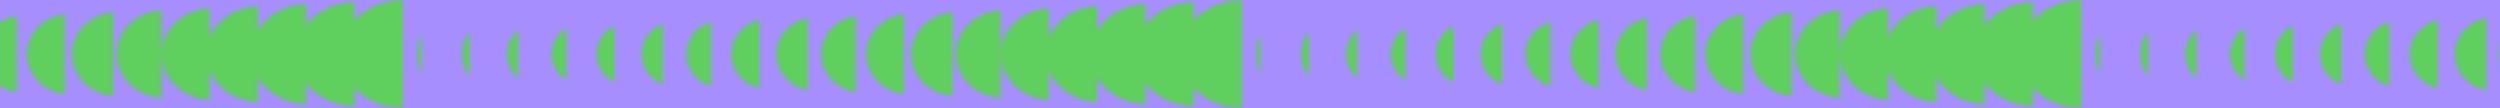 <svg xmlns:xlink="http://www.w3.org/1999/xlink" viewBox="2500 0 709.01 30.67" xmlns="http://www.w3.org/2000/svg" class="ribbon__svg" width="709.01"  height="30.67" ><defs><pattern class="ribbon__svg__pattern" id="ribbon-green-pattern" x="0" y="0" width="238" height="75" patternUnits="userSpaceOnUse">
    <path d="m0 0h2631v75h-2631z" fill="#A78EFF"></path>
    <g class="tape__circles" fill="#FD800C">
        <path d="m1.28 21.11v-11.5c-.82 1.78-1.28 3.71-1.28 5.75s.45 3.97 1.28 5.75z" fill="#5FCF5E"></path>
        <path d="m14.98 21.66v-12.62c-1.35 1.67-2.23 3.9-2.23 6.3s.9 4.64 2.23 6.3z" fill="#5FCF5E"></path>
        <path d="m28.67 22.23v-13.74c-1.87 1.57-3.2 4.08-3.2 6.87s1.34 5.3 3.2 6.87z" fill="#5FCF5E"></path>
        <path d="m38.2 15.36c0 3.17 1.77 5.97 4.15 7.44v-14.88c-2.39 1.46-4.15 4.27-4.15 7.44z" fill="#5FCF5E"></path>
        <path d="m50.94 15.36c0 3.54 2.2 6.64 5.1 7.99v-16c-2.9 1.35-5.1 4.45-5.1 7.99z" fill="#5FCF5E"></path>
        <path d="m63.67 15.36c0 3.92 2.64 7.31 6.07 8.56v-17.12c-3.44 1.25-6.07 4.64-6.07 8.56z" fill="#5FCF5E"></path>
        <path d="m76.4 15.36c0 4.29 3.07 7.98 7.02 9.13v-18.26c-3.95 1.15-7.02 4.82-7.02 9.13z" fill="#5FCF5E"></path>
        <path d="m89.14 15.36c0 4.67 3.5 8.65 7.97 9.68v-19.38c-4.47 1.05-7.97 5.01-7.97 9.68z" fill="#5FCF5E"></path>
        <path d="m101.87 15.36c0 5.05 3.94 9.3 8.94 10.25v-20.5c-5.01.95-8.94 5.2-8.94 10.25z" fill="#5FCF5E"></path>
        <path d="m114.6 15.36c0 5.43 4.37 9.97 9.89 10.82v-21.64c-5.52.83-9.89 5.37-9.89 10.82z" fill="#5FCF5E"></path>
        <path d="m127.32 15.36c0 5.81 4.8 10.64 10.84 11.37v-22.74c-6.04.73-10.84 5.56-10.84 11.37z" fill="#5FCF5E"></path>
        <path d="m140.07 15.36c0 6.19 5.24 11.31 11.81 11.94v-23.88c-6.55.63-11.81 5.75-11.81 11.94z" fill="#5FCF5E"></path>
        <path d="m220.3 5.79v-5.18c-5.69.06-10.71 2.62-13.7 6.48v-5.93c-5.9.15-11.03 3.12-13.69 7.44v-6.87c-6.27.25-11.58 3.86-13.7 8.87v-8.3c-7.42.41-13.39 5.84-13.69 12.56v-12.01c-7.09.52-12.76 5.93-12.76 12.49s5.67 11.98 12.76 12.49v-11.98c.28 6.71 6.27 12.16 13.69 12.56v-8.3c2.12 4.99 7.42 8.62 13.7 8.87v-6.87c2.65 4.32 7.79 7.29 13.7 7.44v-5.93c2.99 3.86 7.99 6.42 13.7 6.48v-5.18c3.22 3.51 8.14 5.75 13.7 5.75v-30.63c-5.54 0-10.48 2.24-13.7 5.75z" fill="#5FCF5E"></path>
    </g>
    <animate attributeName="x" from="5000" to="0" dur="120s" repeatCount="indefinite"></animate>
</pattern><pattern class="ribbon__svg__pattern" id="ribbon-green-pattern" x="0" y="0" width="238" height="75" patternUnits="userSpaceOnUse">
    <path d="m0 0h2631v75h-2631z" fill="#A78EFF"></path>
    <g class="tape__circles" fill="#FD800C">
        <path d="m1.28 21.11v-11.5c-.82 1.78-1.28 3.71-1.28 5.75s.45 3.97 1.28 5.75z" fill="#5FCF5E"></path>
        <path d="m14.98 21.66v-12.62c-1.35 1.67-2.23 3.9-2.23 6.3s.9 4.64 2.23 6.3z" fill="#5FCF5E"></path>
        <path d="m28.67 22.23v-13.74c-1.87 1.57-3.2 4.08-3.2 6.87s1.34 5.3 3.2 6.87z" fill="#5FCF5E"></path>
        <path d="m38.2 15.36c0 3.17 1.77 5.97 4.15 7.44v-14.88c-2.39 1.46-4.15 4.27-4.15 7.44z" fill="#5FCF5E"></path>
        <path d="m50.94 15.36c0 3.54 2.2 6.64 5.1 7.99v-16c-2.9 1.35-5.1 4.45-5.1 7.99z" fill="#5FCF5E"></path>
        <path d="m63.67 15.36c0 3.92 2.64 7.31 6.07 8.56v-17.12c-3.44 1.25-6.07 4.64-6.07 8.56z" fill="#5FCF5E"></path>
        <path d="m76.4 15.36c0 4.29 3.07 7.98 7.02 9.13v-18.26c-3.95 1.15-7.02 4.82-7.02 9.13z" fill="#5FCF5E"></path>
        <path d="m89.14 15.36c0 4.67 3.5 8.65 7.97 9.68v-19.38c-4.47 1.05-7.97 5.01-7.97 9.68z" fill="#5FCF5E"></path>
        <path d="m101.87 15.36c0 5.05 3.94 9.3 8.94 10.25v-20.5c-5.01.95-8.94 5.2-8.94 10.25z" fill="#5FCF5E"></path>
        <path d="m114.6 15.36c0 5.43 4.37 9.97 9.89 10.82v-21.64c-5.52.83-9.89 5.37-9.89 10.82z" fill="#5FCF5E"></path>
        <path d="m127.32 15.36c0 5.81 4.8 10.64 10.84 11.37v-22.74c-6.04.73-10.84 5.56-10.84 11.37z" fill="#5FCF5E"></path>
        <path d="m140.07 15.36c0 6.19 5.24 11.31 11.81 11.94v-23.88c-6.55.63-11.81 5.75-11.81 11.94z" fill="#5FCF5E"></path>
        <path d="m220.3 5.79v-5.18c-5.69.06-10.71 2.62-13.7 6.48v-5.93c-5.9.15-11.03 3.12-13.69 7.44v-6.87c-6.27.25-11.58 3.86-13.7 8.87v-8.3c-7.42.41-13.39 5.84-13.69 12.56v-12.01c-7.09.52-12.76 5.93-12.76 12.49s5.67 11.98 12.76 12.49v-11.98c.28 6.71 6.27 12.16 13.69 12.56v-8.3c2.12 4.99 7.42 8.62 13.7 8.87v-6.87c2.65 4.32 7.79 7.29 13.7 7.44v-5.93c2.99 3.86 7.99 6.42 13.7 6.48v-5.18c3.22 3.51 8.14 5.75 13.7 5.75v-30.63c-5.54 0-10.48 2.24-13.7 5.75z" fill="#5FCF5E"></path>
    </g>
    <animate attributeName="x" from="5000" to="0" dur="120s" repeatCount="indefinite"></animate>
</pattern></defs>
<pattern class="ribbon__svg__pattern" id="ribbon-green-pattern" x="0" y="0" width="238" height="75" patternUnits="userSpaceOnUse">
    <path d="m0 0h2631v75h-2631z" fill="#A78EFF"></path>
    <g class="tape__circles" fill="#FD800C">
        <path d="m1.28 21.11v-11.5c-.82 1.78-1.28 3.71-1.28 5.75s.45 3.97 1.28 5.75z" fill="#5FCF5E"></path>
        <path d="m14.98 21.66v-12.62c-1.35 1.67-2.23 3.9-2.23 6.3s.9 4.64 2.23 6.3z" fill="#5FCF5E"></path>
        <path d="m28.67 22.23v-13.74c-1.87 1.57-3.2 4.08-3.2 6.87s1.34 5.3 3.2 6.87z" fill="#5FCF5E"></path>
        <path d="m38.2 15.36c0 3.17 1.77 5.97 4.15 7.44v-14.88c-2.39 1.46-4.15 4.27-4.15 7.44z" fill="#5FCF5E"></path>
        <path d="m50.94 15.36c0 3.54 2.2 6.64 5.1 7.99v-16c-2.9 1.35-5.1 4.45-5.1 7.99z" fill="#5FCF5E"></path>
        <path d="m63.67 15.36c0 3.92 2.64 7.31 6.07 8.56v-17.12c-3.44 1.25-6.07 4.64-6.07 8.56z" fill="#5FCF5E"></path>
        <path d="m76.4 15.36c0 4.29 3.07 7.98 7.02 9.13v-18.26c-3.95 1.15-7.02 4.82-7.02 9.13z" fill="#5FCF5E"></path>
        <path d="m89.14 15.36c0 4.67 3.5 8.65 7.97 9.68v-19.38c-4.47 1.05-7.97 5.01-7.97 9.68z" fill="#5FCF5E"></path>
        <path d="m101.87 15.36c0 5.05 3.94 9.3 8.94 10.25v-20.5c-5.01.95-8.94 5.2-8.94 10.25z" fill="#5FCF5E"></path>
        <path d="m114.6 15.36c0 5.43 4.37 9.97 9.89 10.82v-21.64c-5.52.83-9.89 5.37-9.89 10.82z" fill="#5FCF5E"></path>
        <path d="m127.32 15.36c0 5.81 4.8 10.64 10.84 11.37v-22.74c-6.04.73-10.84 5.56-10.84 11.37z" fill="#5FCF5E"></path>
        <path d="m140.07 15.36c0 6.19 5.24 11.31 11.81 11.94v-23.88c-6.55.63-11.81 5.75-11.81 11.94z" fill="#5FCF5E"></path>
        <path d="m220.3 5.79v-5.18c-5.69.06-10.71 2.62-13.7 6.48v-5.93c-5.9.15-11.03 3.12-13.69 7.44v-6.87c-6.27.25-11.58 3.86-13.7 8.87v-8.3c-7.42.41-13.39 5.84-13.69 12.56v-12.01c-7.09.52-12.76 5.93-12.76 12.49s5.67 11.98 12.76 12.49v-11.98c.28 6.71 6.27 12.16 13.69 12.56v-8.3c2.12 4.99 7.42 8.62 13.7 8.87v-6.87c2.65 4.32 7.79 7.29 13.7 7.44v-5.93c2.99 3.86 7.99 6.42 13.7 6.48v-5.18c3.22 3.51 8.14 5.75 13.7 5.75v-30.63c-5.54 0-10.48 2.24-13.7 5.75z" fill="#5FCF5E"></path>
    </g>
    <animate attributeName="x" from="5000" to="0" dur="120s" repeatCount="indefinite"></animate>
</pattern>
<rect class="ribbon__svg__rect" width="5000" height="75" fill="url(&quot;#ribbon-green-pattern&quot;)"></rect>
</svg>